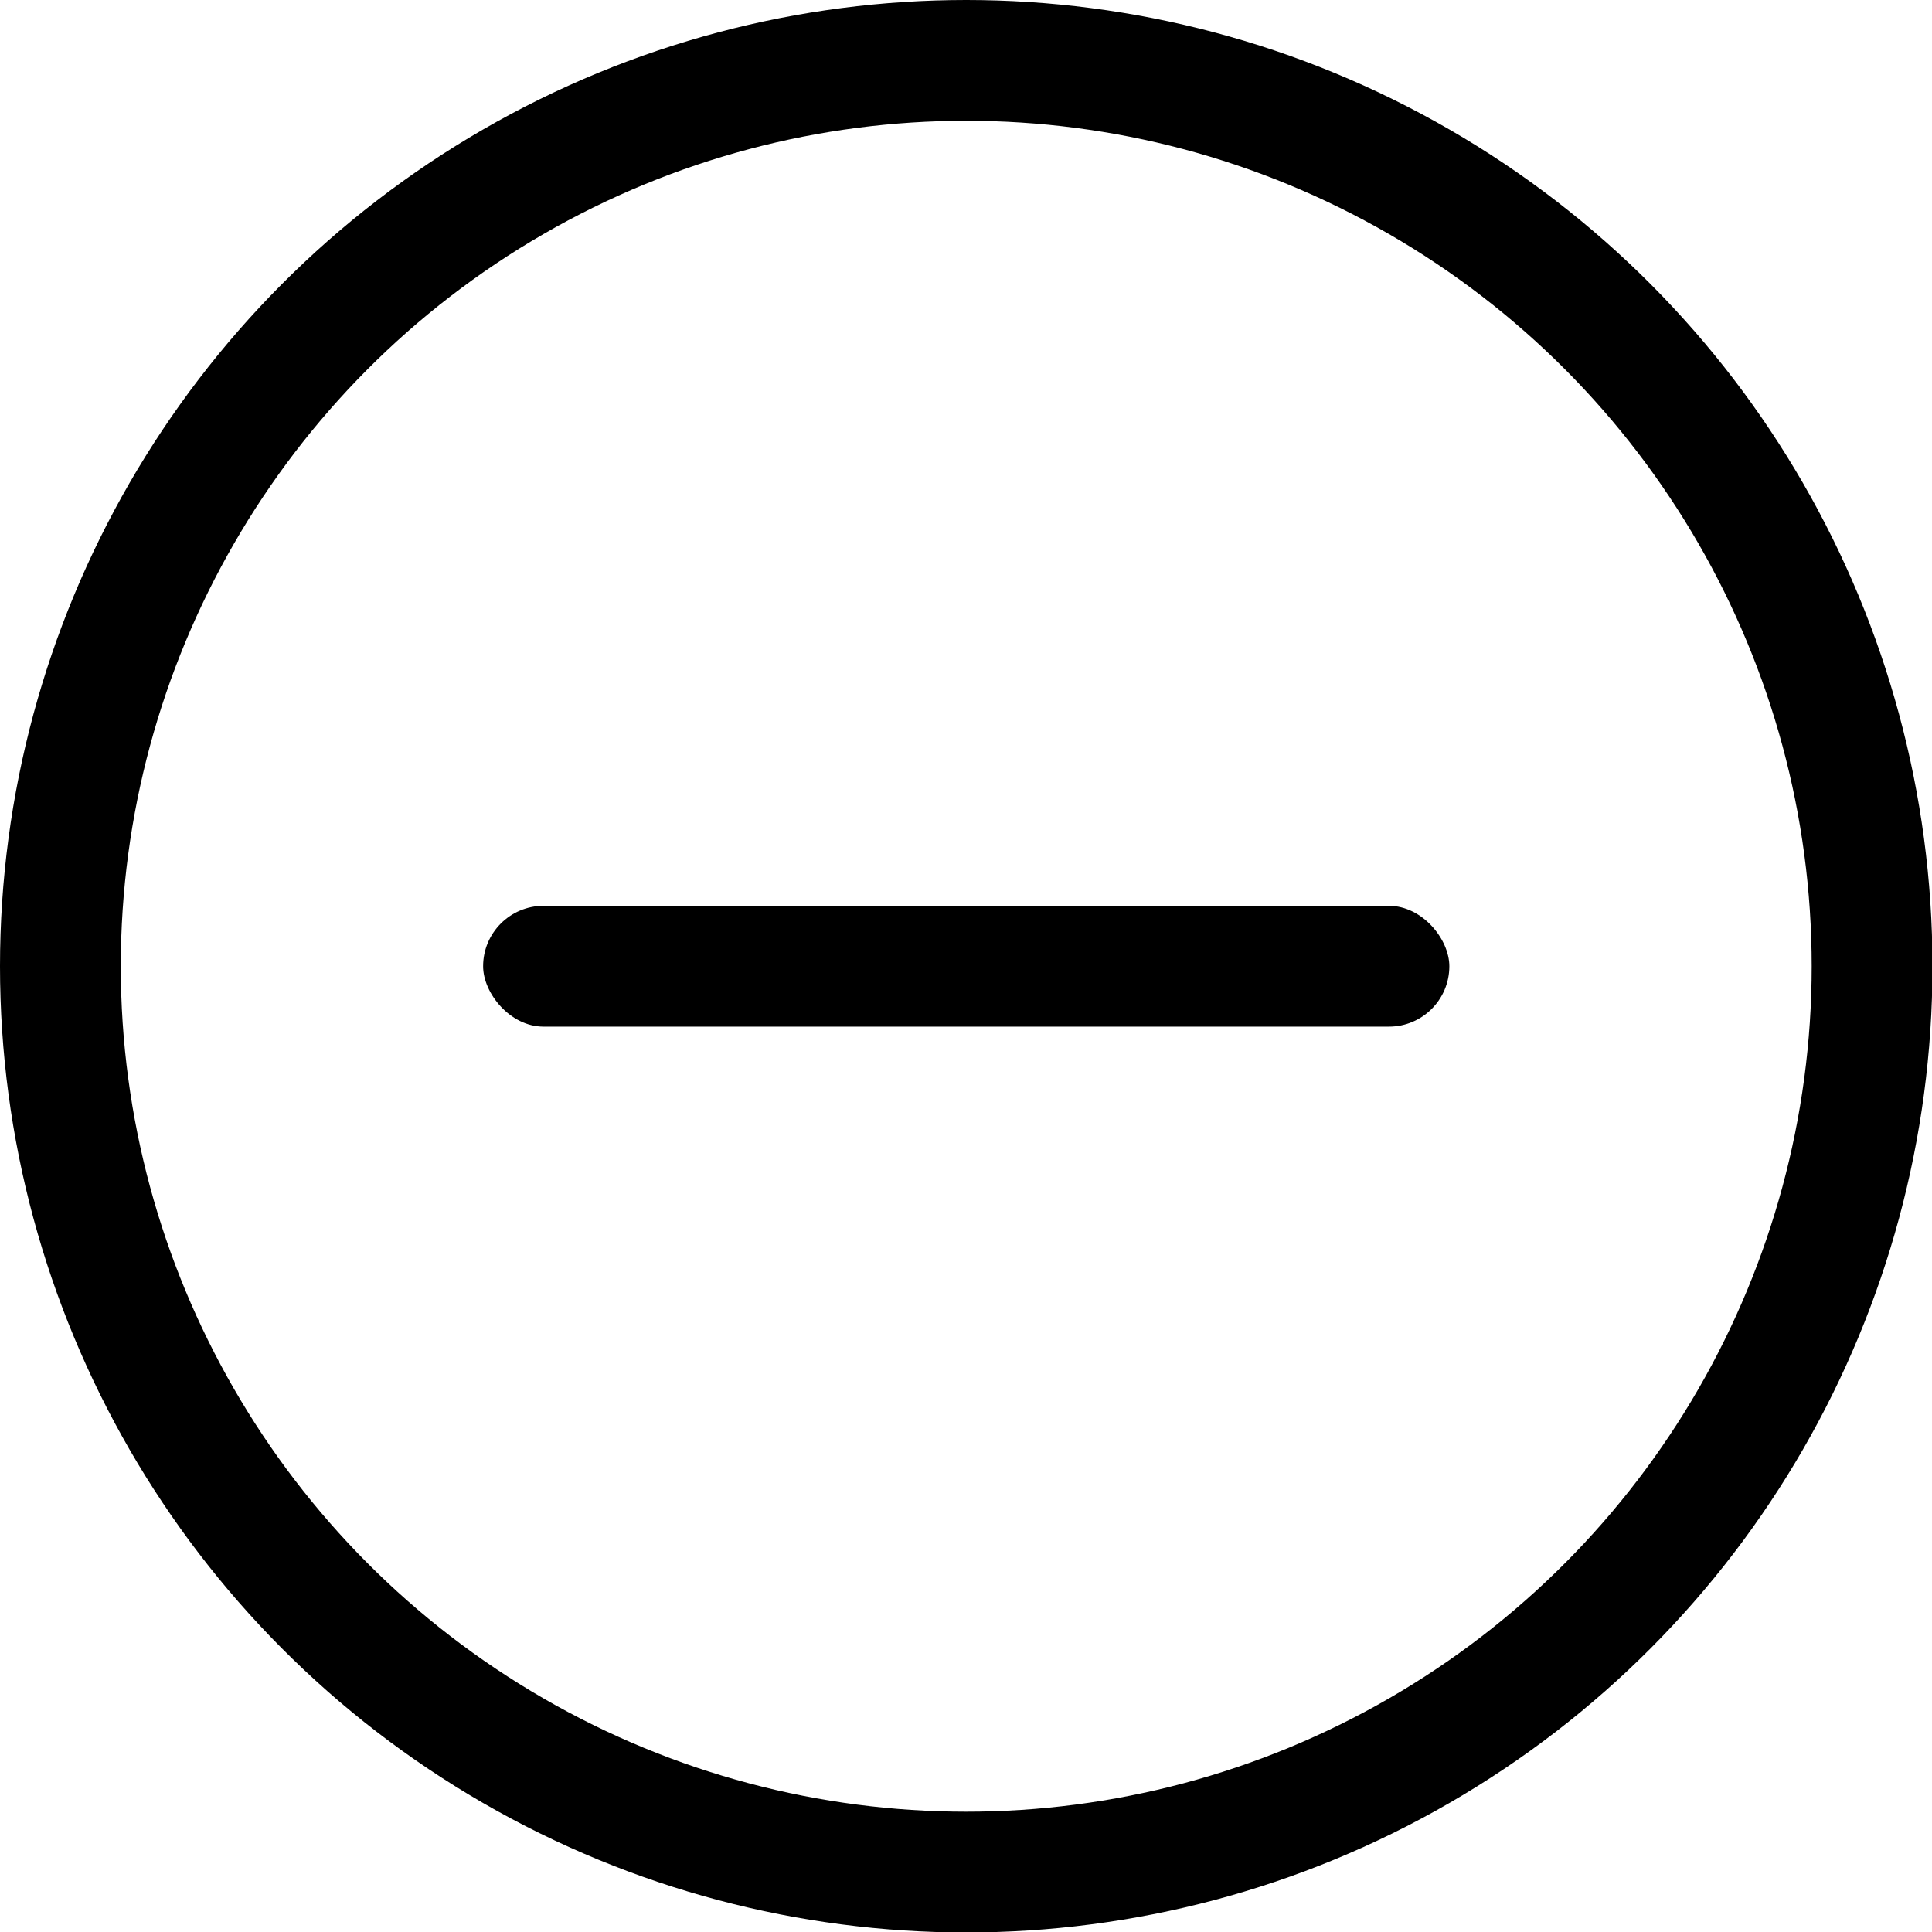 <?xml version="1.0" encoding="UTF-8"?>
<svg width="1024px" height="1024px" viewBox="0 0 1024 1024" version="1.1" xmlns="http://www.w3.org/2000/svg" xmlns:xlink="http://www.w3.org/1999/xlink">
    <!-- Generator: Sketch 55.2 (78181) - https://sketchapp.com -->
    <title>移除</title>
    <desc>Created with Sketch.</desc>
    <g id="移除" stroke="none" stroke-width="1" fill="none" fill-rule="evenodd">
        <g id="Group">
            <circle id="radio_normal" stroke="currentColor" stroke-width="64.016" cx="512.125" cy="512.125" r="480.117"></circle>
            <rect id="Combined-Shape" fill="currentColor" fill-rule="nonzero" x="256.063" y="480.117" width="512.125" height="64.016" rx="32.008"></rect>
        </g>
    </g>
</svg>